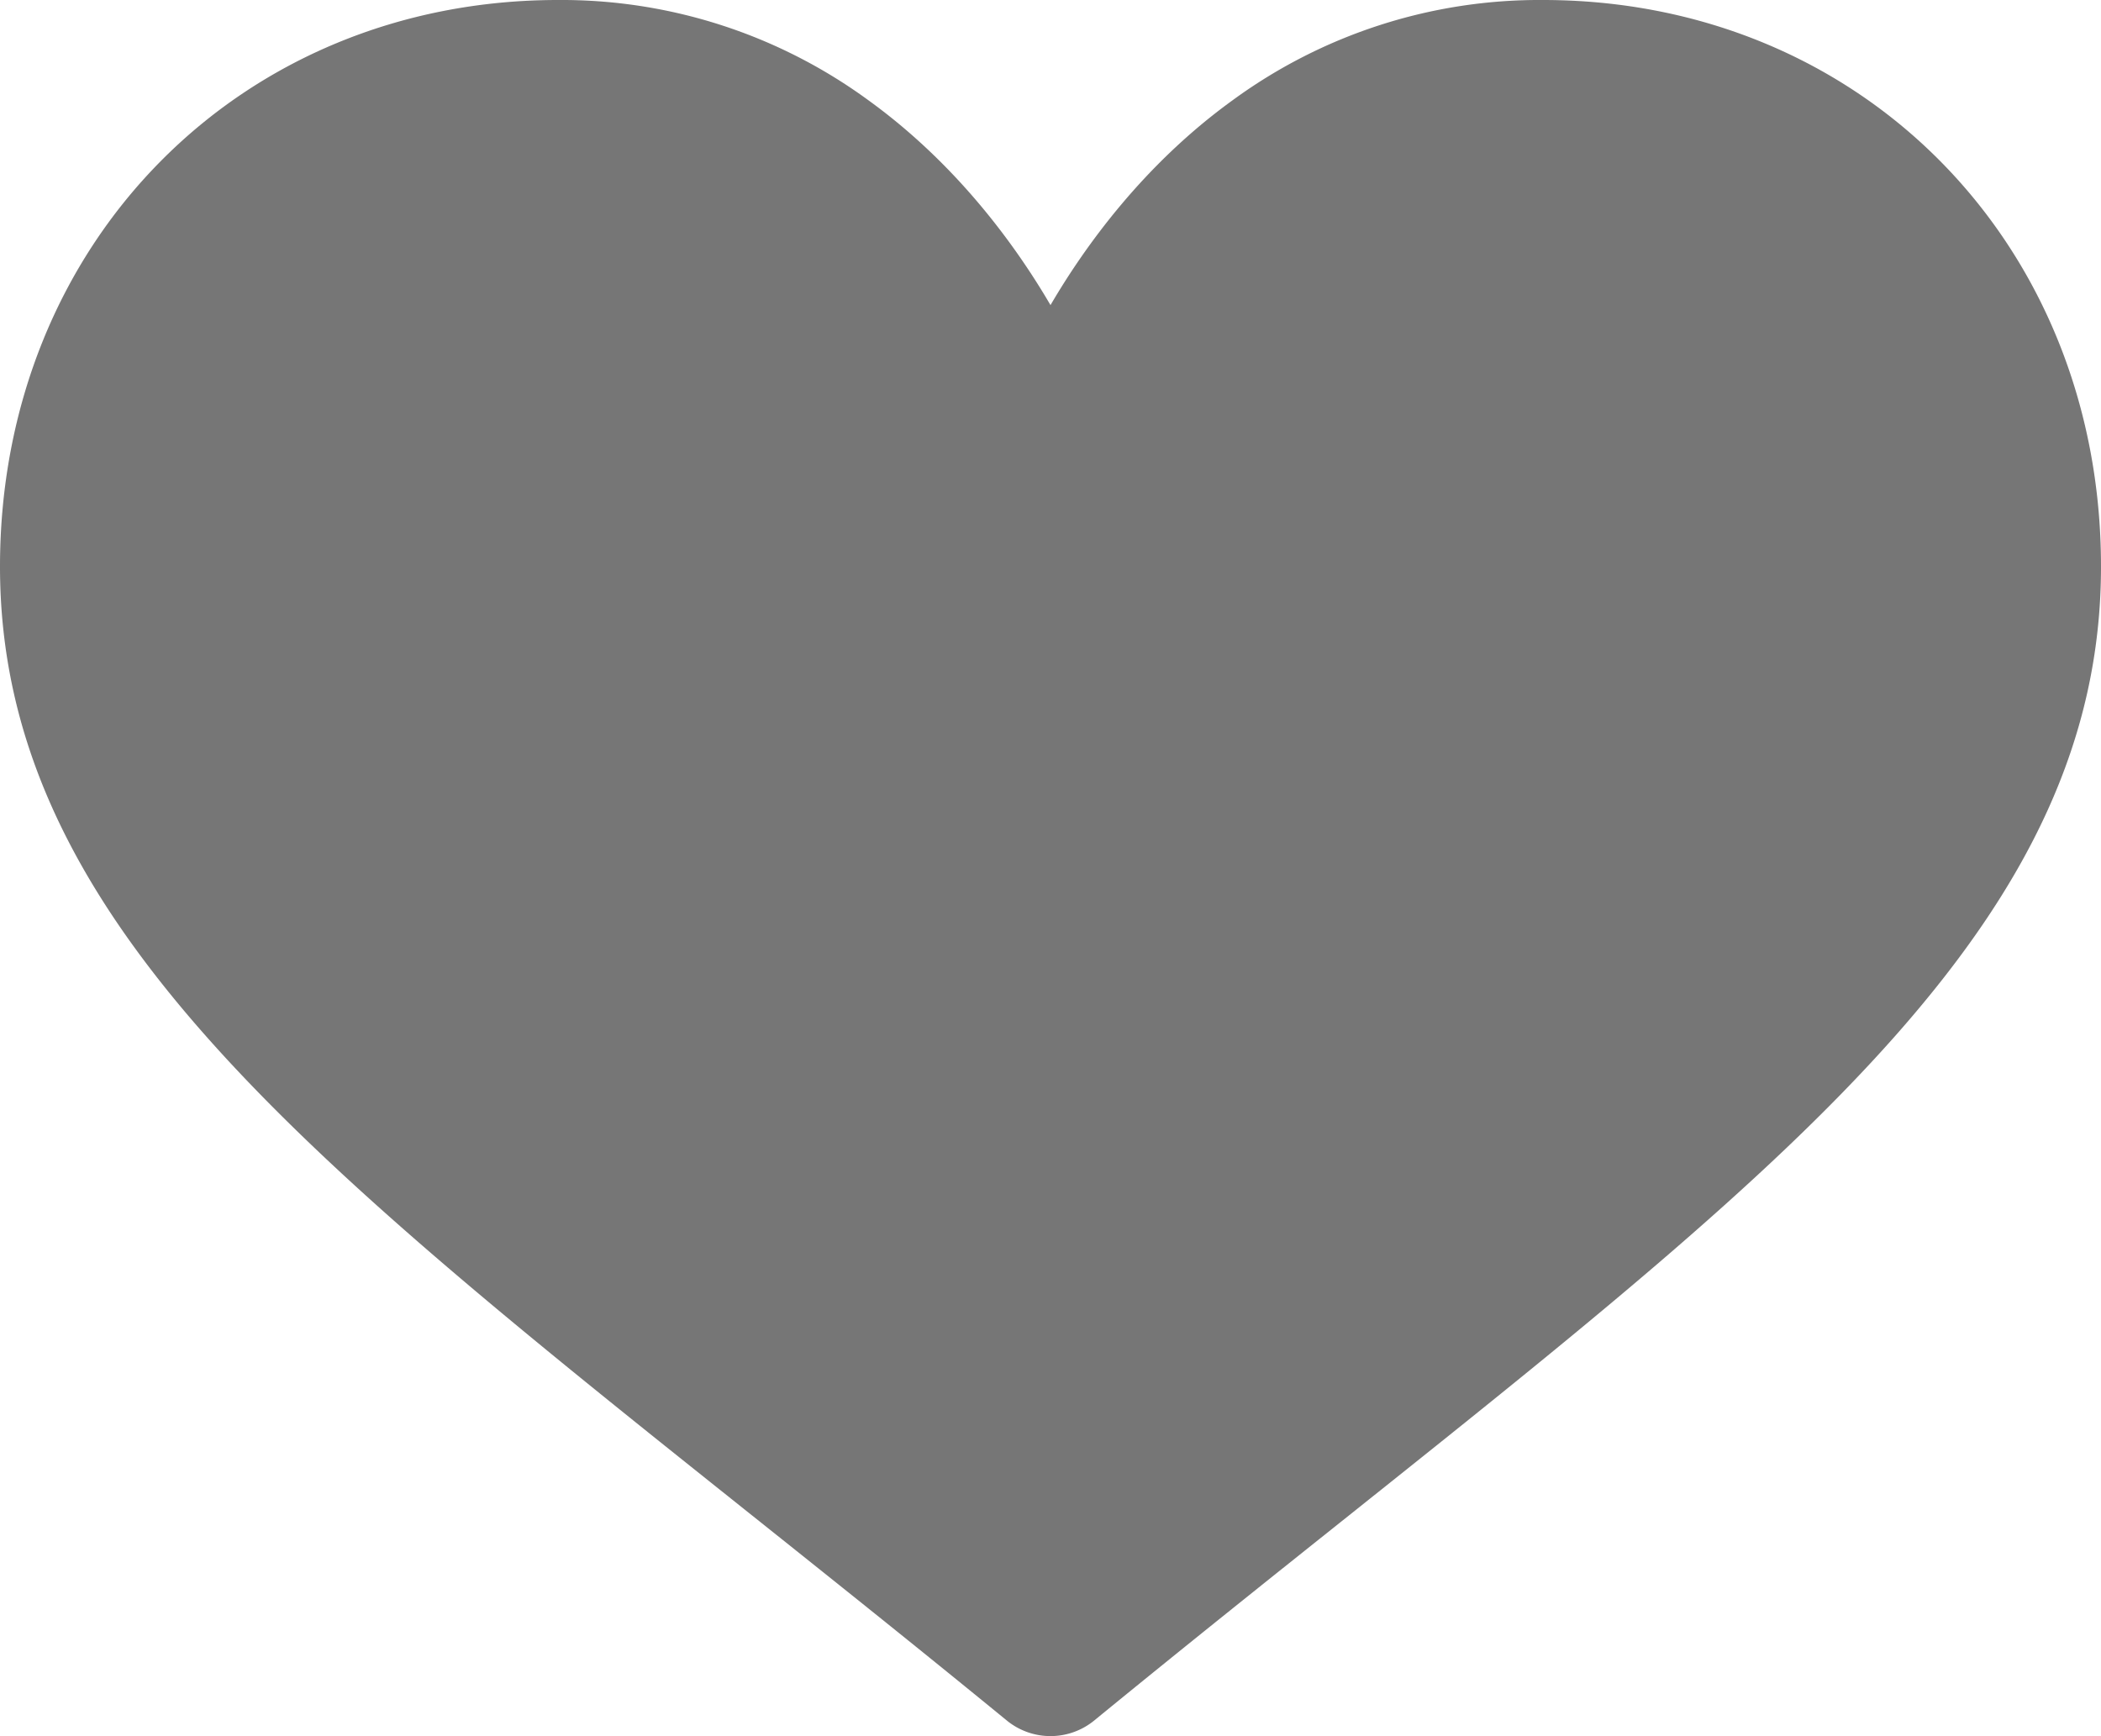<svg id="like" xmlns="http://www.w3.org/2000/svg" width="393.999" height="325.62" viewBox="0 0 393.999 325.62">
  <g id="Grupo_17" data-name="Grupo 17">
    <path id="Trazado_70" data-name="Trazado 70" d="M289.343,30a97.407,97.407,0,0,0-58.259,18.851C214.52,60.844,203.492,76.118,197,87.226c-6.492-11.108-17.521-26.382-34.085-38.374A97.407,97.407,0,0,0,104.656,30C44.993,30,0,75.685,0,136.269,0,201.72,56.132,246.5,141.108,314.292c14.43,11.513,30.787,24.562,47.787,38.479a12.955,12.955,0,0,0,16.209,0c17-13.919,33.358-26.968,47.8-38.487C337.867,246.5,394,201.72,394,136.269,394,75.685,349.006,30,289.343,30Z" transform="translate(0 -30)" fill="#767676"/>
  </g>
</svg>
